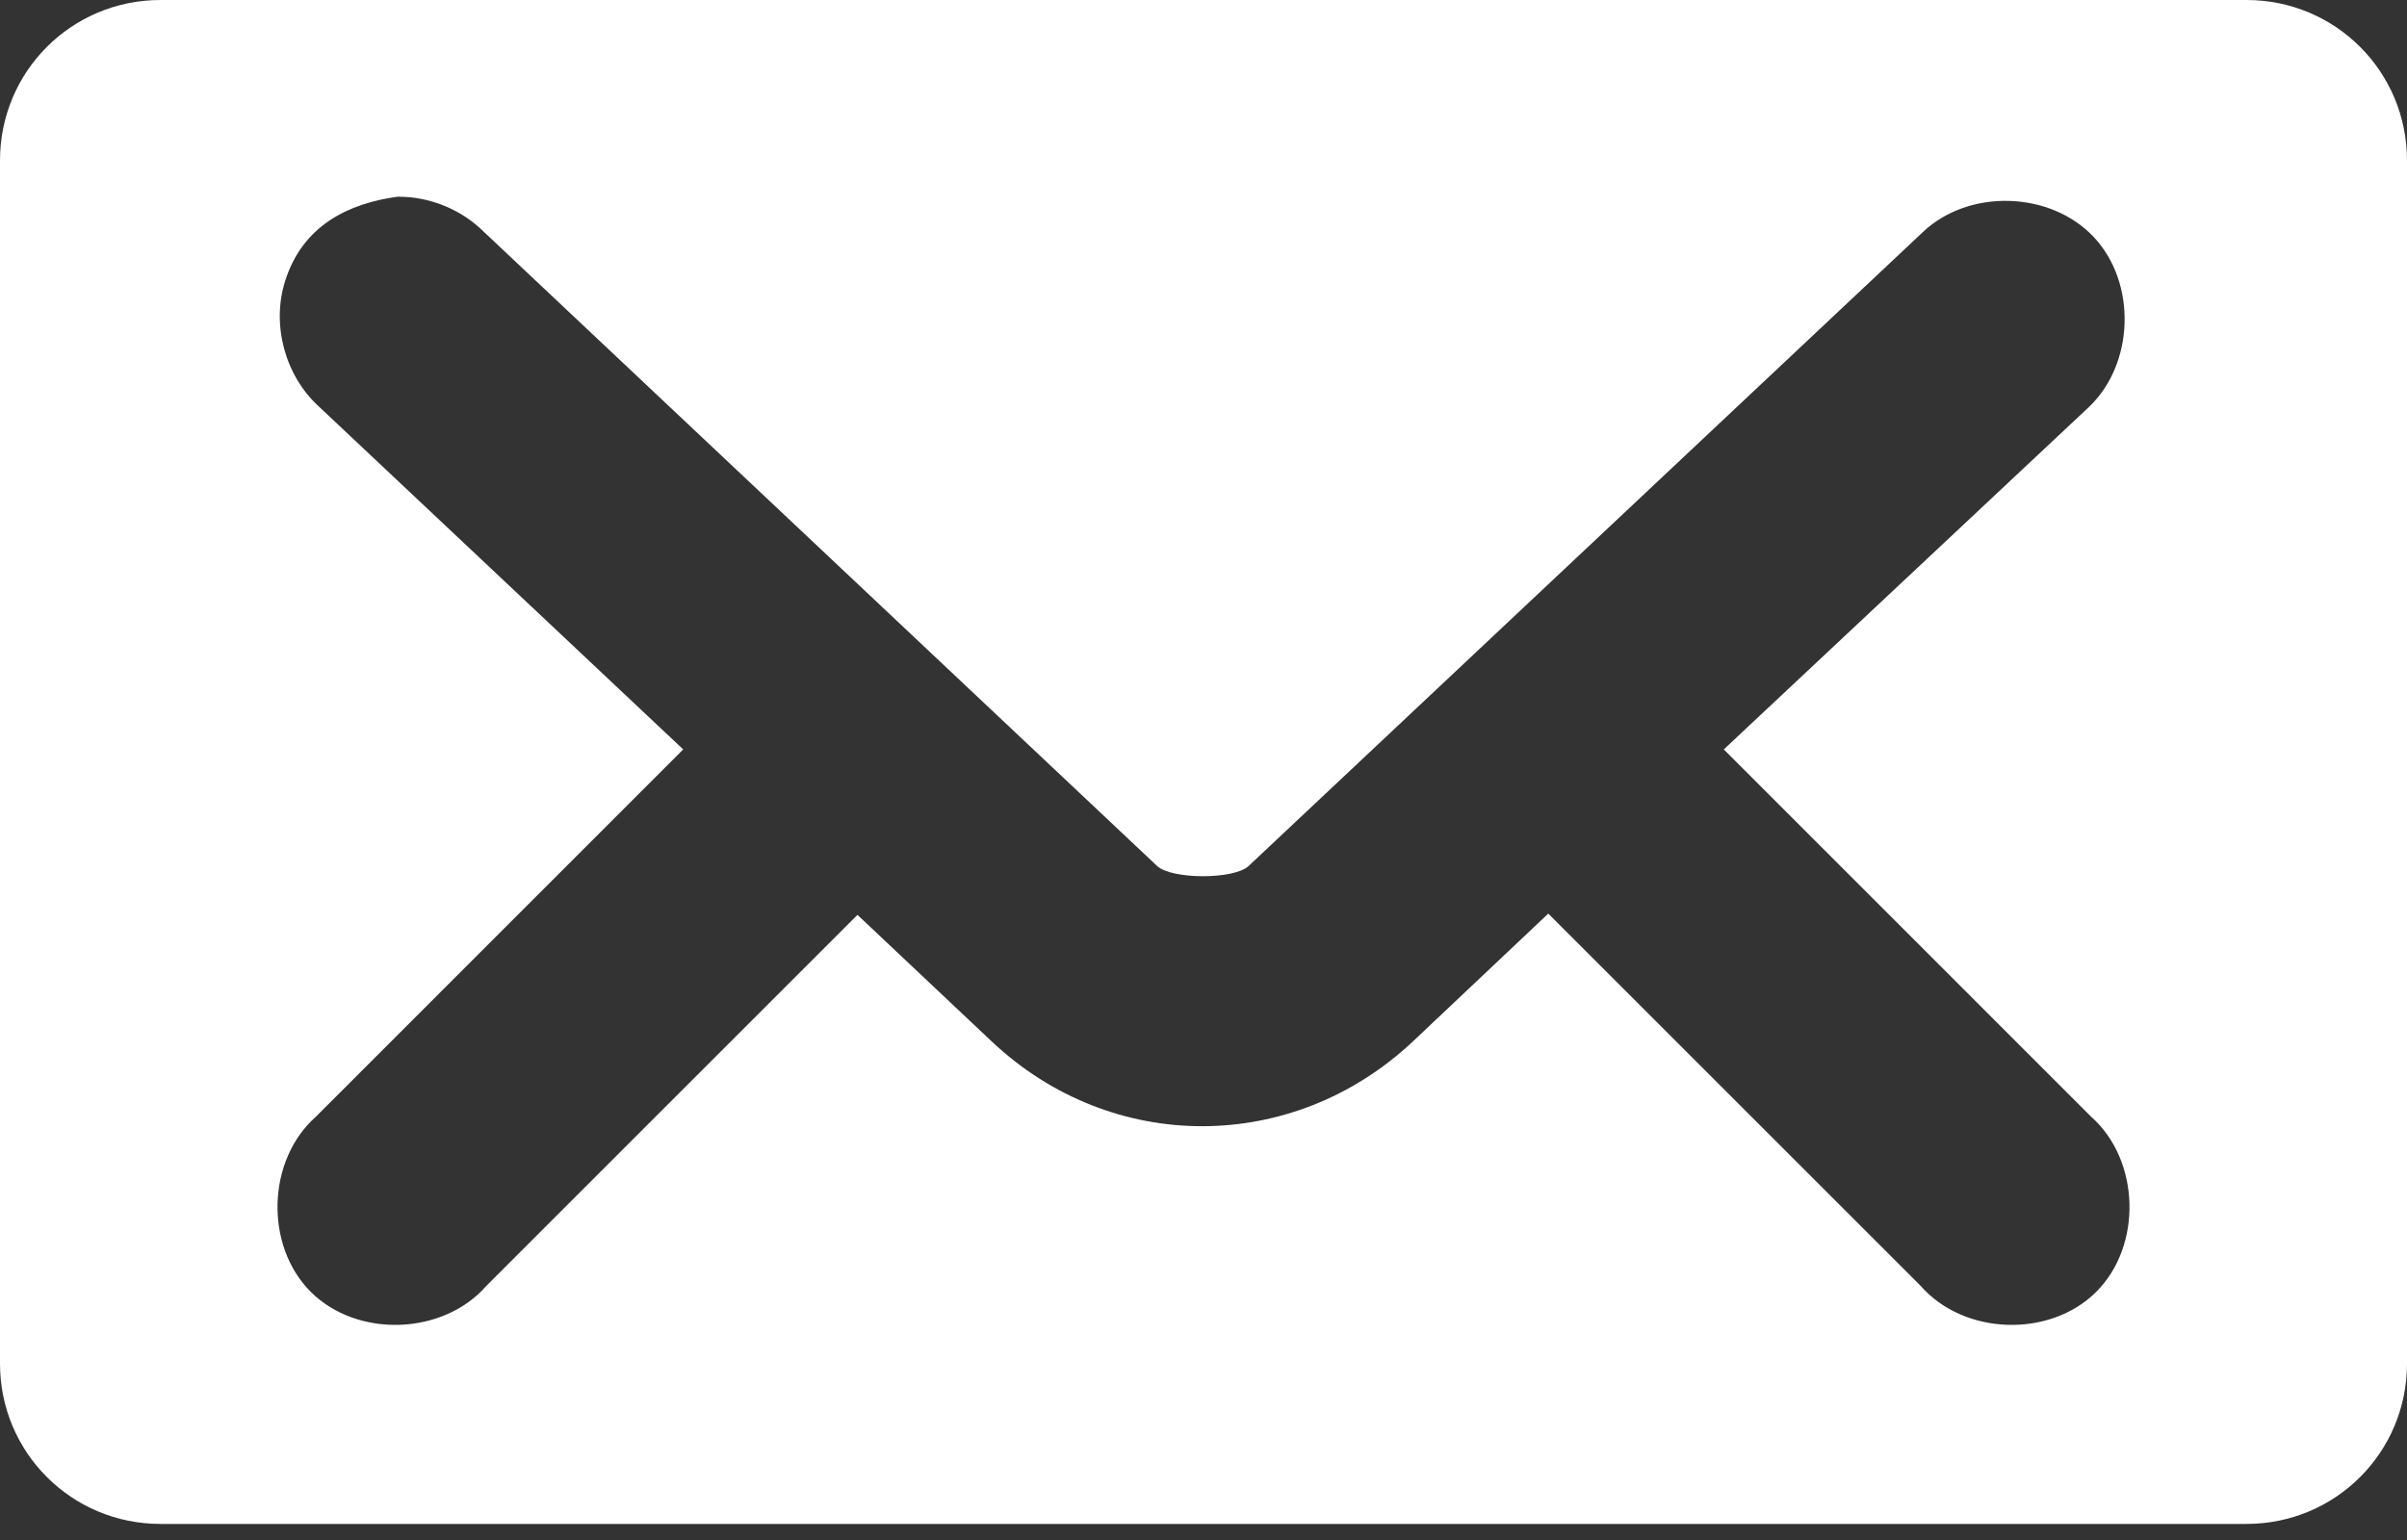 <svg width="25" height="16" viewBox="0 0 25 16" version="1.1" xmlns="http://www.w3.org/2000/svg" xmlns:xlink="http://www.w3.org/1999/xlink">
<rect x="0" y="0" width="25" height="16" fill="#333333" stroke="none"/>
<title>mail</title>
<desc>Created using Figma</desc>
<g id="Canvas" transform="translate(-3681 -1597)">
<g id="mail">
<use xlink:href="#path0_fill" transform="translate(3681 1597)" fill="#FFFFFF"/>
</g>
</g>
<defs>
<path id="path0_fill" d="M 1.667 1.09049e-06C 0.743 1.09049e-06 -3.86047e-08 0.743 -3.86047e-08 1.667L -3.86047e-08 14.167C -3.86047e-08 15.09 0.743 15.833 1.667 15.833L 23.333 15.833C 24.257 15.833 25 15.09 25 14.167L 25 1.667C 25 0.743 24.257 1.09049e-06 23.333 1.09049e-06L 1.667 1.09049e-06ZM 4.128 2.044C 4.459 2.04 4.791 2.175 5.026 2.409L 12.018 8.997C 12.167 9.138 12.818 9.14 12.969 8.997L 19.974 2.409C 20.451 1.959 21.295 1.984 21.745 2.461C 22.195 2.938 22.17 3.782 21.693 4.232L 17.904 7.786L 21.719 11.602C 22.229 12.053 22.254 12.944 21.77 13.424C 21.287 13.904 20.396 13.873 19.948 13.359L 16.081 9.492L 14.675 10.82C 13.427 11.993 11.547 11.996 10.3 10.82L 8.906 9.505L 5.052 13.359C 4.604 13.873 3.713 13.904 3.23 13.424C 2.746 12.944 2.771 12.053 3.281 11.602L 7.096 7.786L 3.307 4.219C 2.958 3.898 2.818 3.369 2.962 2.918C 3.145 2.339 3.624 2.113 4.128 2.044Z"/>
</defs>
</svg>
